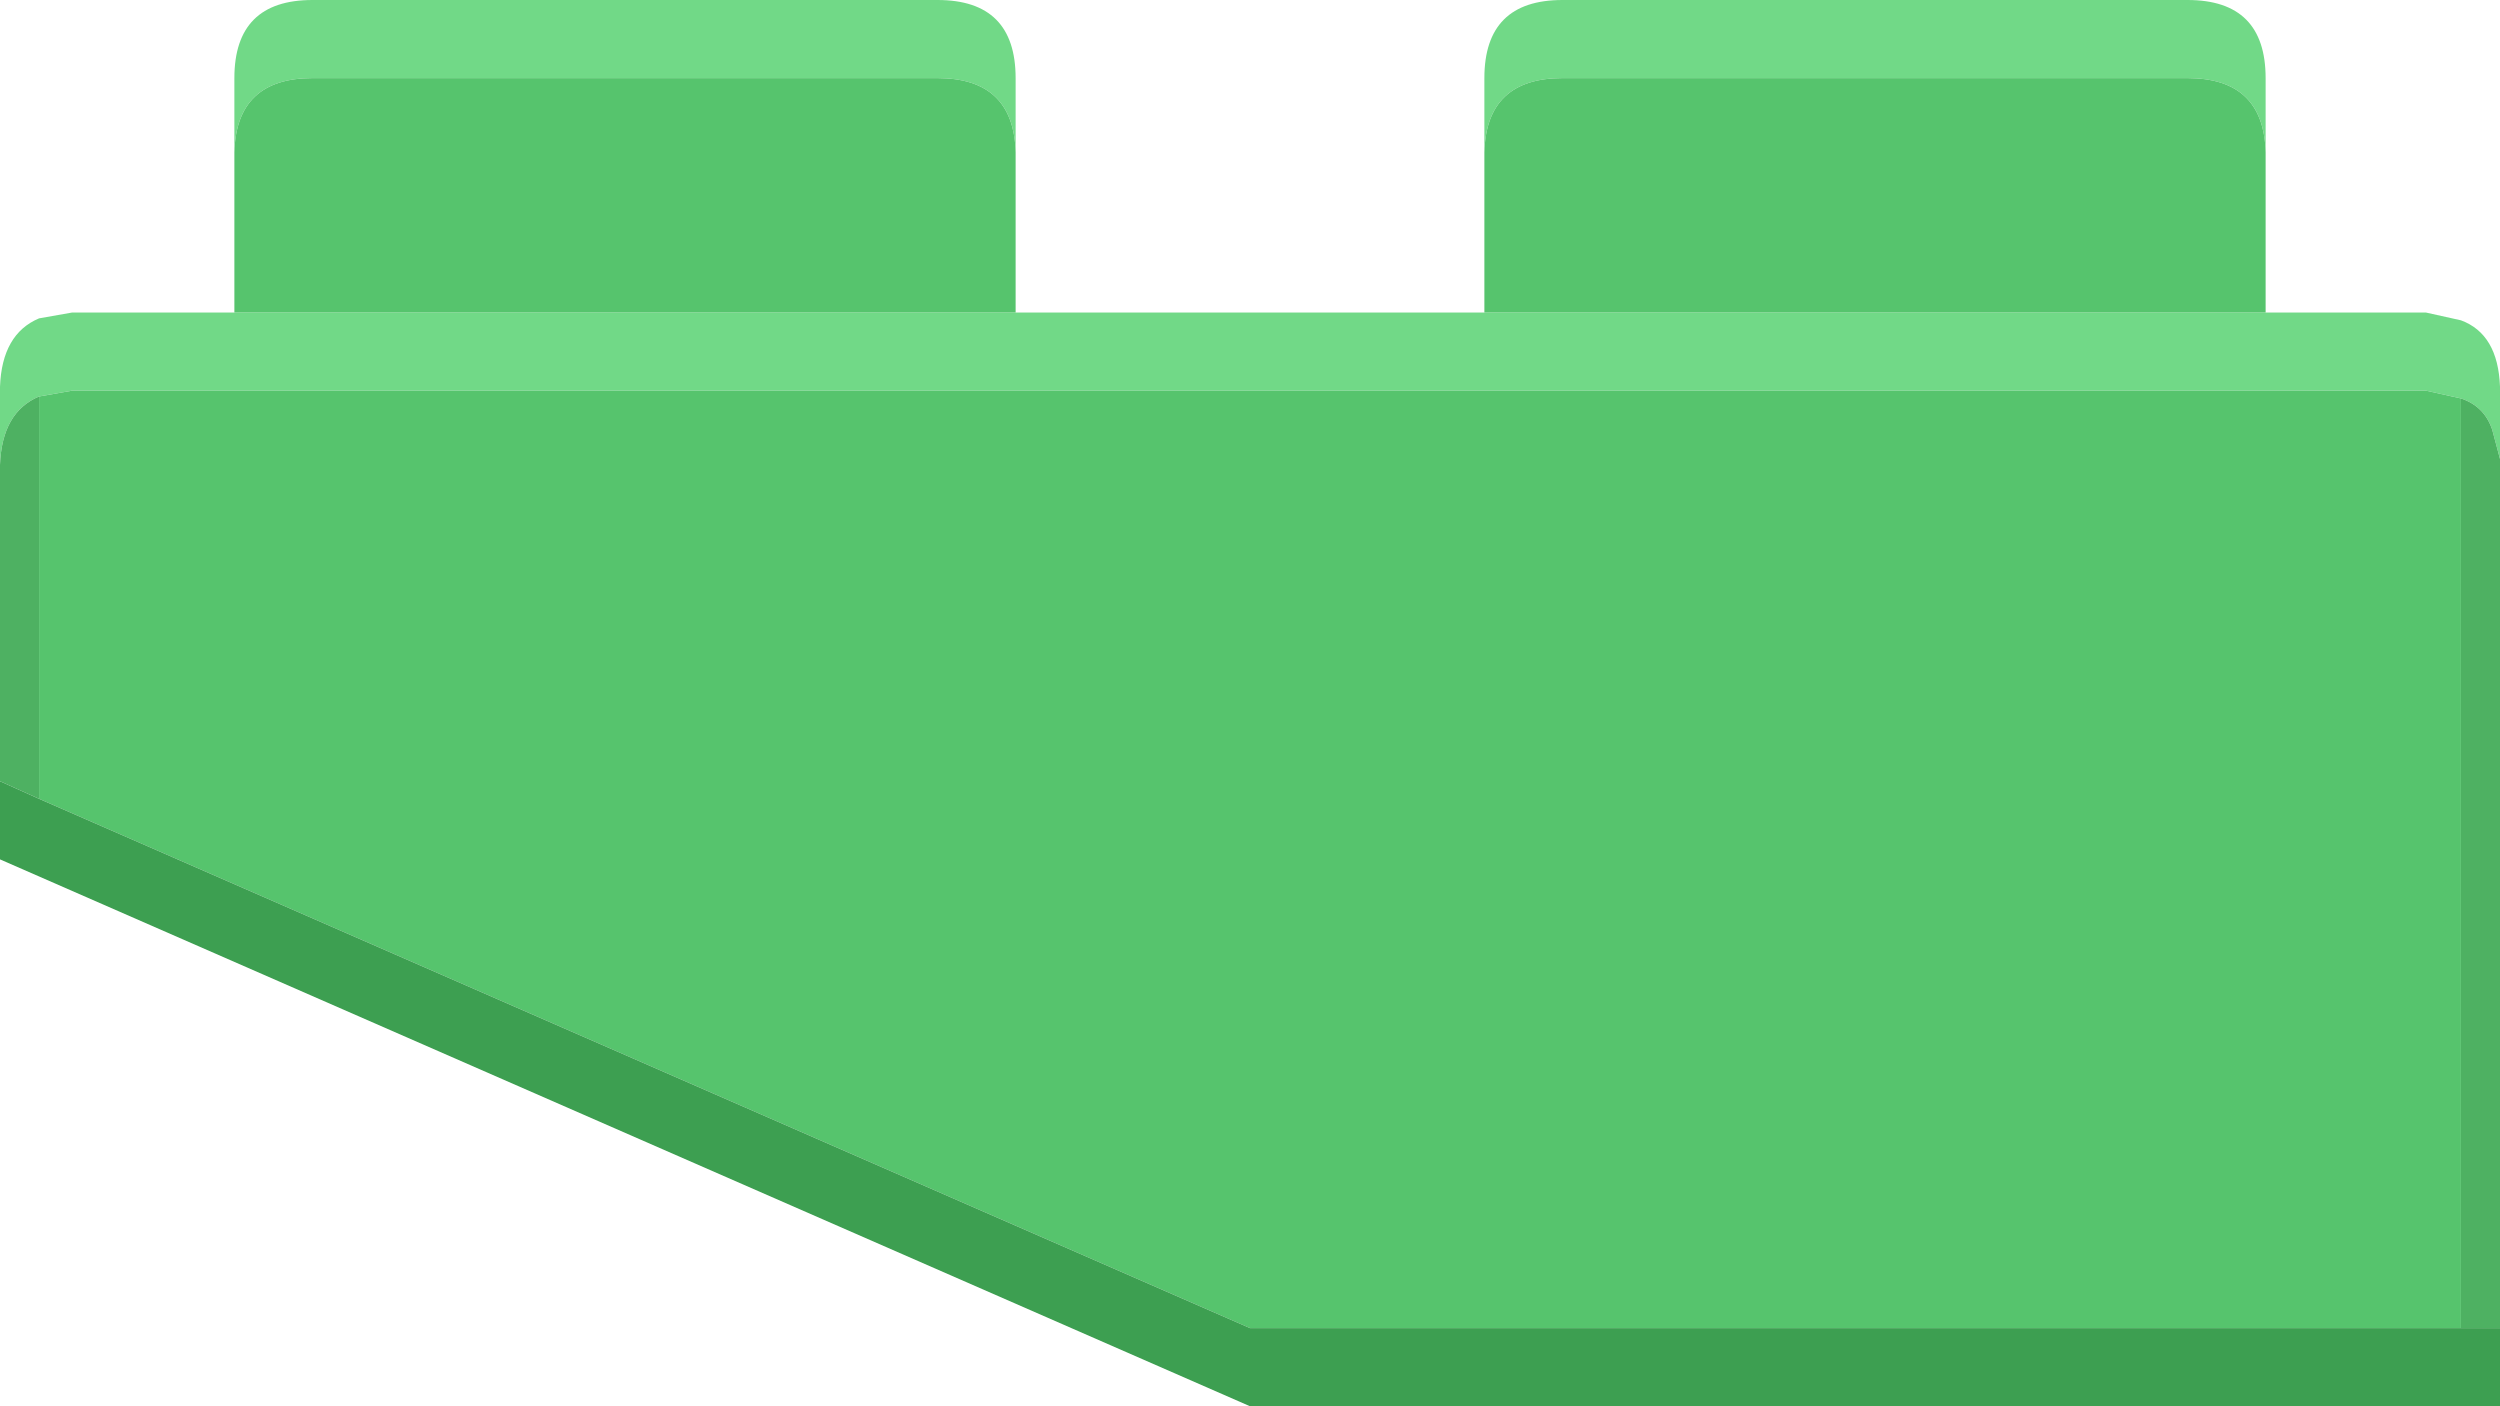 <svg width="64" height="36" xmlns="http://www.w3.org/2000/svg" xmlns:xlink="http://www.w3.org/1999/xlink">
  <defs/>
  <g>
    <path stroke="none" fill="#71D987" d="M38 3.9 L38 2 Q38 0 40 0 L56 0 Q58 0 58 2 L58 3.9 Q57.95 2 56 2 L40 2 Q38.05 2 38 3.9 M58 8 L62.1 8 63 8.2 Q63.95 8.55 64 9.9 L64 11.75 63.8 11 Q63.6 10.4 63 10.2 L62.1 10 1.85 10 1 10.15 Q0.05 10.55 0 11.9 L0 9.9 Q0.05 8.55 1 8.15 L1.85 8 6 8 26 8 38 8 58 8 M6 3.9 L6 2 Q6 0 8 0 L24 0 Q26 0 26 2 L26 3.9 Q25.95 2 24 2 L8 2 Q6.05 2 6 3.9"/>
    <path stroke="none" fill="#56C46D" d="M6 3.9 Q6.05 2 8 2 L24 2 Q25.95 2 26 3.9 L26 8 6 8 6 3.9 M58 3.9 L58 8 38 8 38 3.9 Q38.05 2 40 2 L56 2 Q57.95 2 58 3.9 M63 10.2 L63 34 32 34 1 20.45 1 10.15 1.85 10 62.1 10 63 10.2"/>
    <path stroke="none" fill="#4EB162" d="M63 10.2 Q63.6 10.4 63.8 11 L64 11.75 64 34 63 34 63 10.2 M0 20 L0 11.9 Q0.05 10.55 1 10.15 L1 20.45 0 20"/>
    <path stroke="none" fill="#3D9F51" d="M0 20 L1 20.45 32 34 63 34 64 34 64 36 32 36 0 22 0 20"/>
  </g>
</svg>